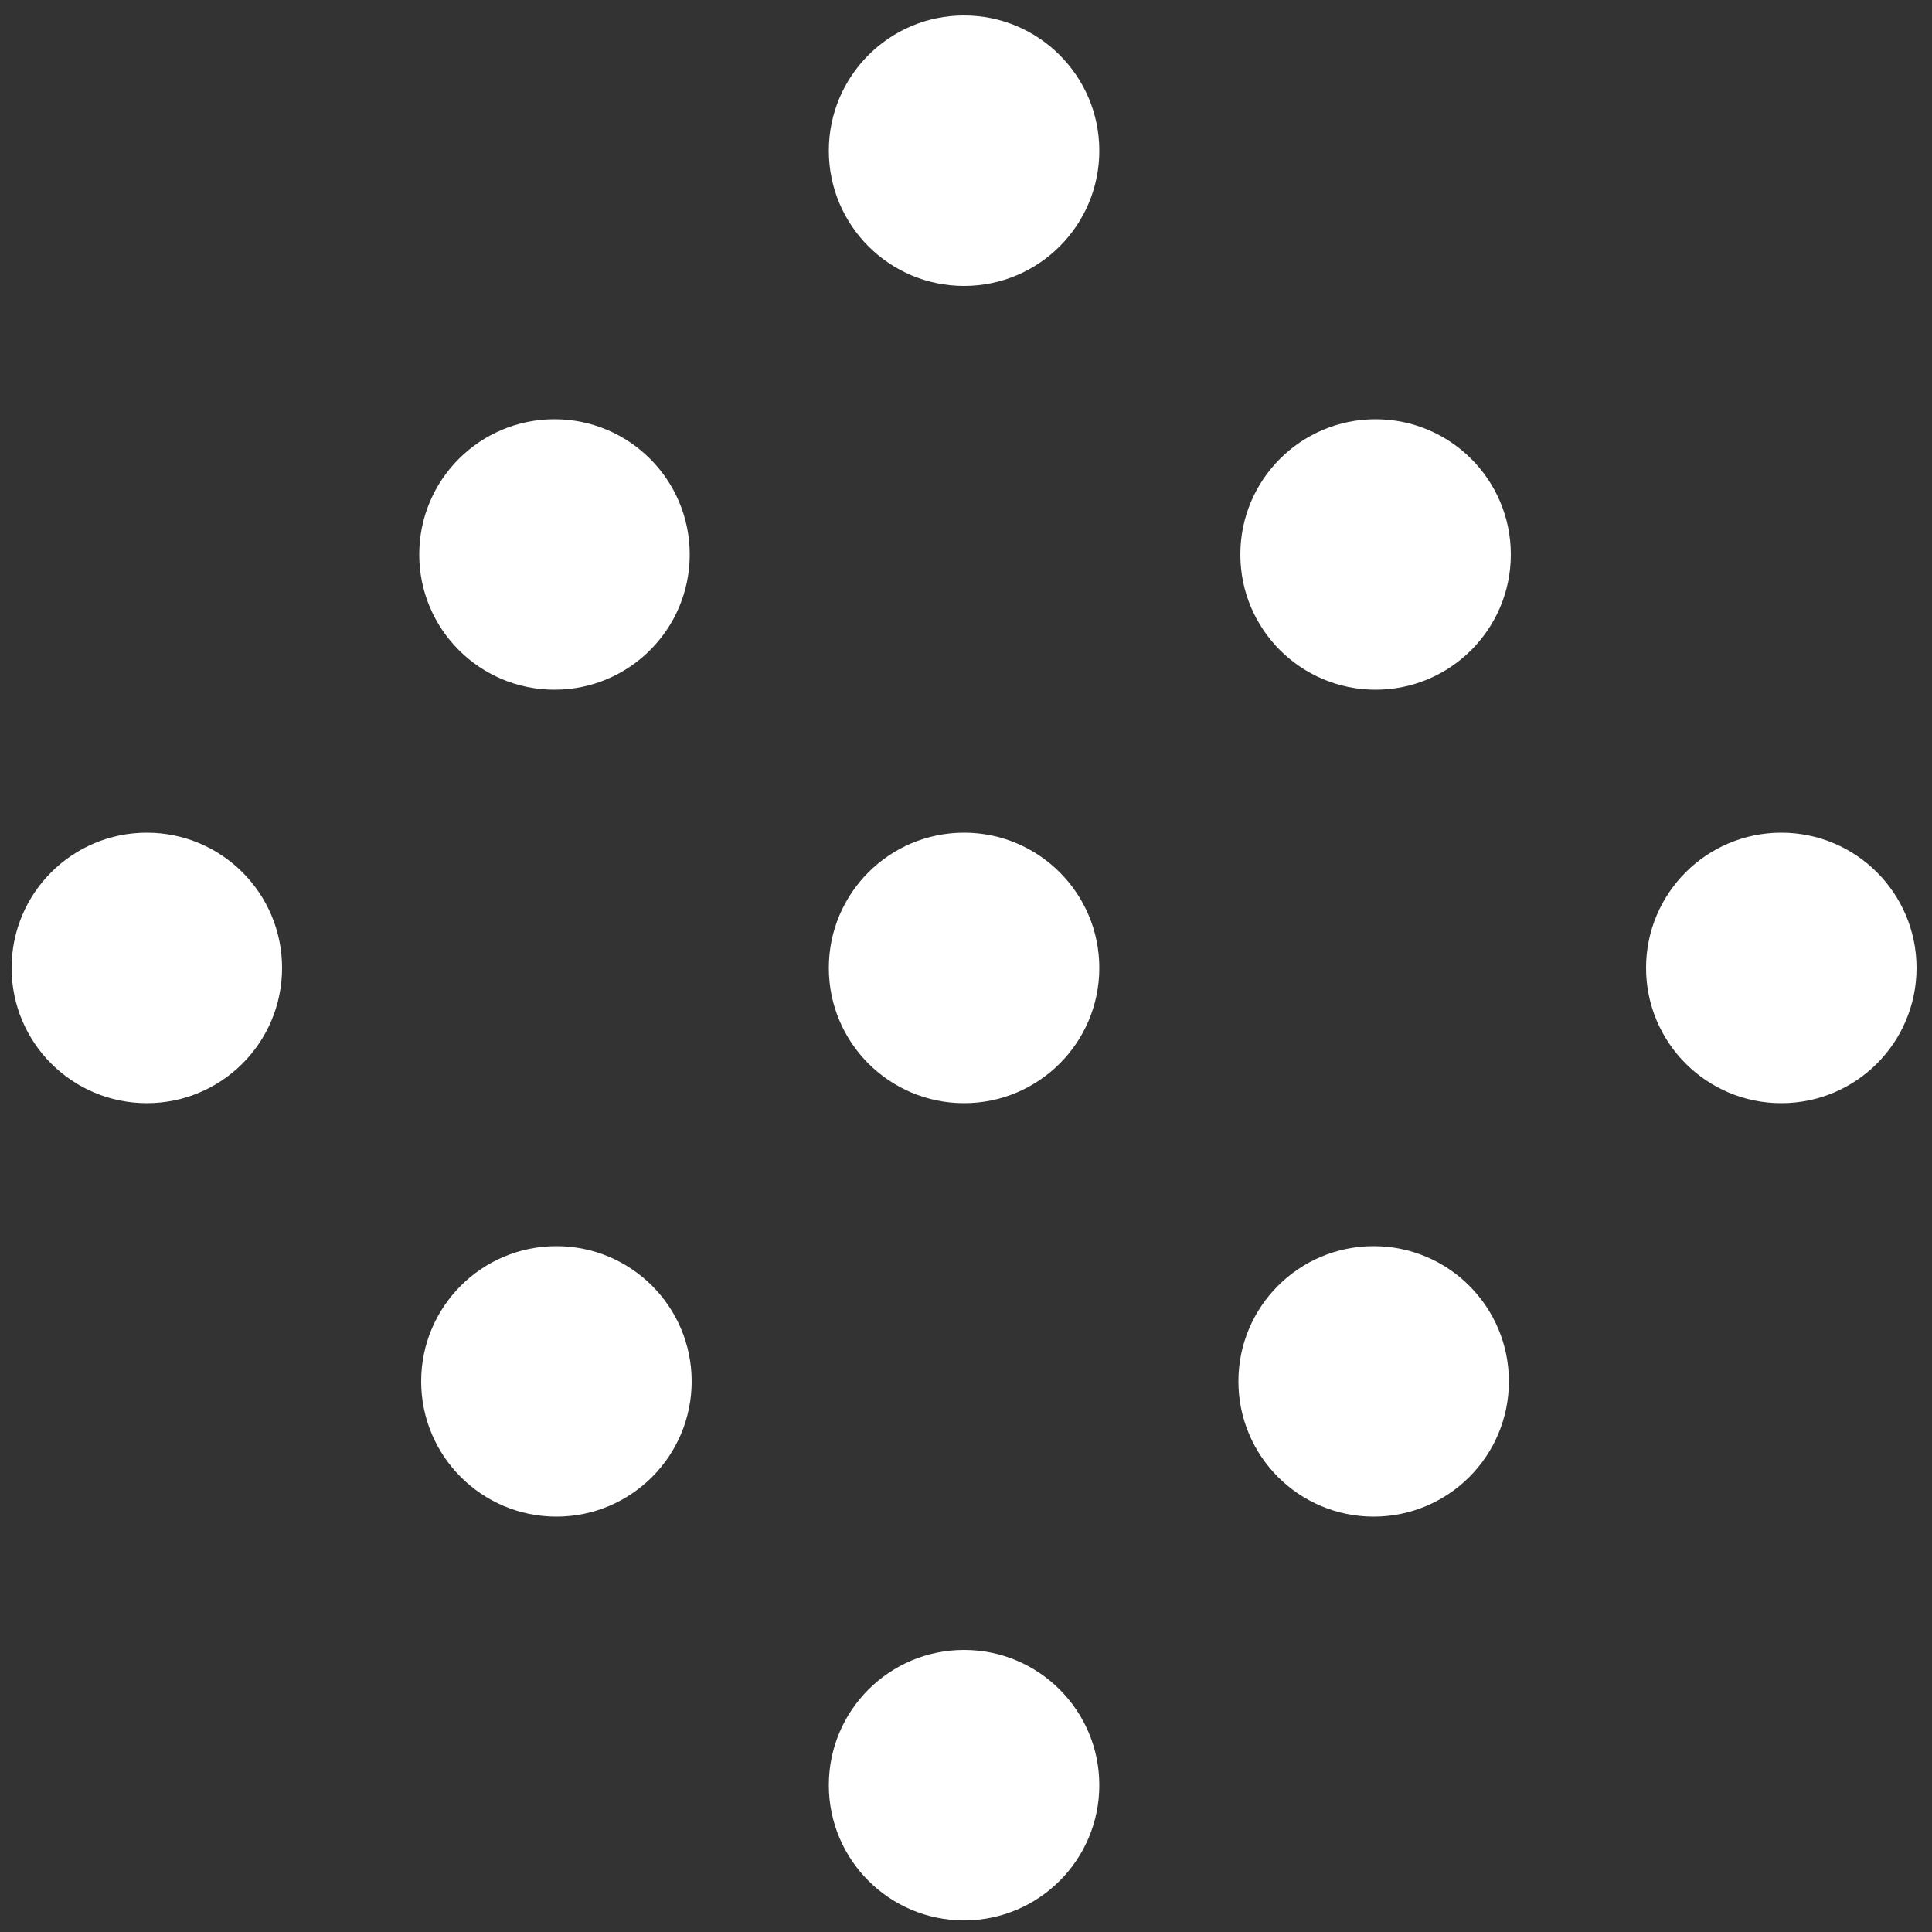 <svg version="1.2" baseProfile="tiny" xmlns="http://www.w3.org/2000/svg" viewBox="0 0 100 100"><rect x="0" y="0" width="100" height="100" fill="#333333" stroke="none"/><circle fill="#fff" cx="49.9" cy="50.1" r="7"/><circle fill="#fff" cx="28.8" cy="71.5" r="7"/><circle fill="#fff" cx="71.2" cy="28.7" r="7"/><circle fill="#fff" cx="28.7" cy="28.7" r="7"/><circle fill="#fff" cx="49.9" cy="92.4" r="7"/><circle fill="#fff" cx="71.1" cy="71.5" r="7"/><circle fill="#fff" cx="49.9" cy="7.8" r="7"/><circle fill="#fff" cx="92.2" cy="50.1" r="7"/><circle fill="#fff" cx="7.6" cy="50.1" r="7"/></svg>